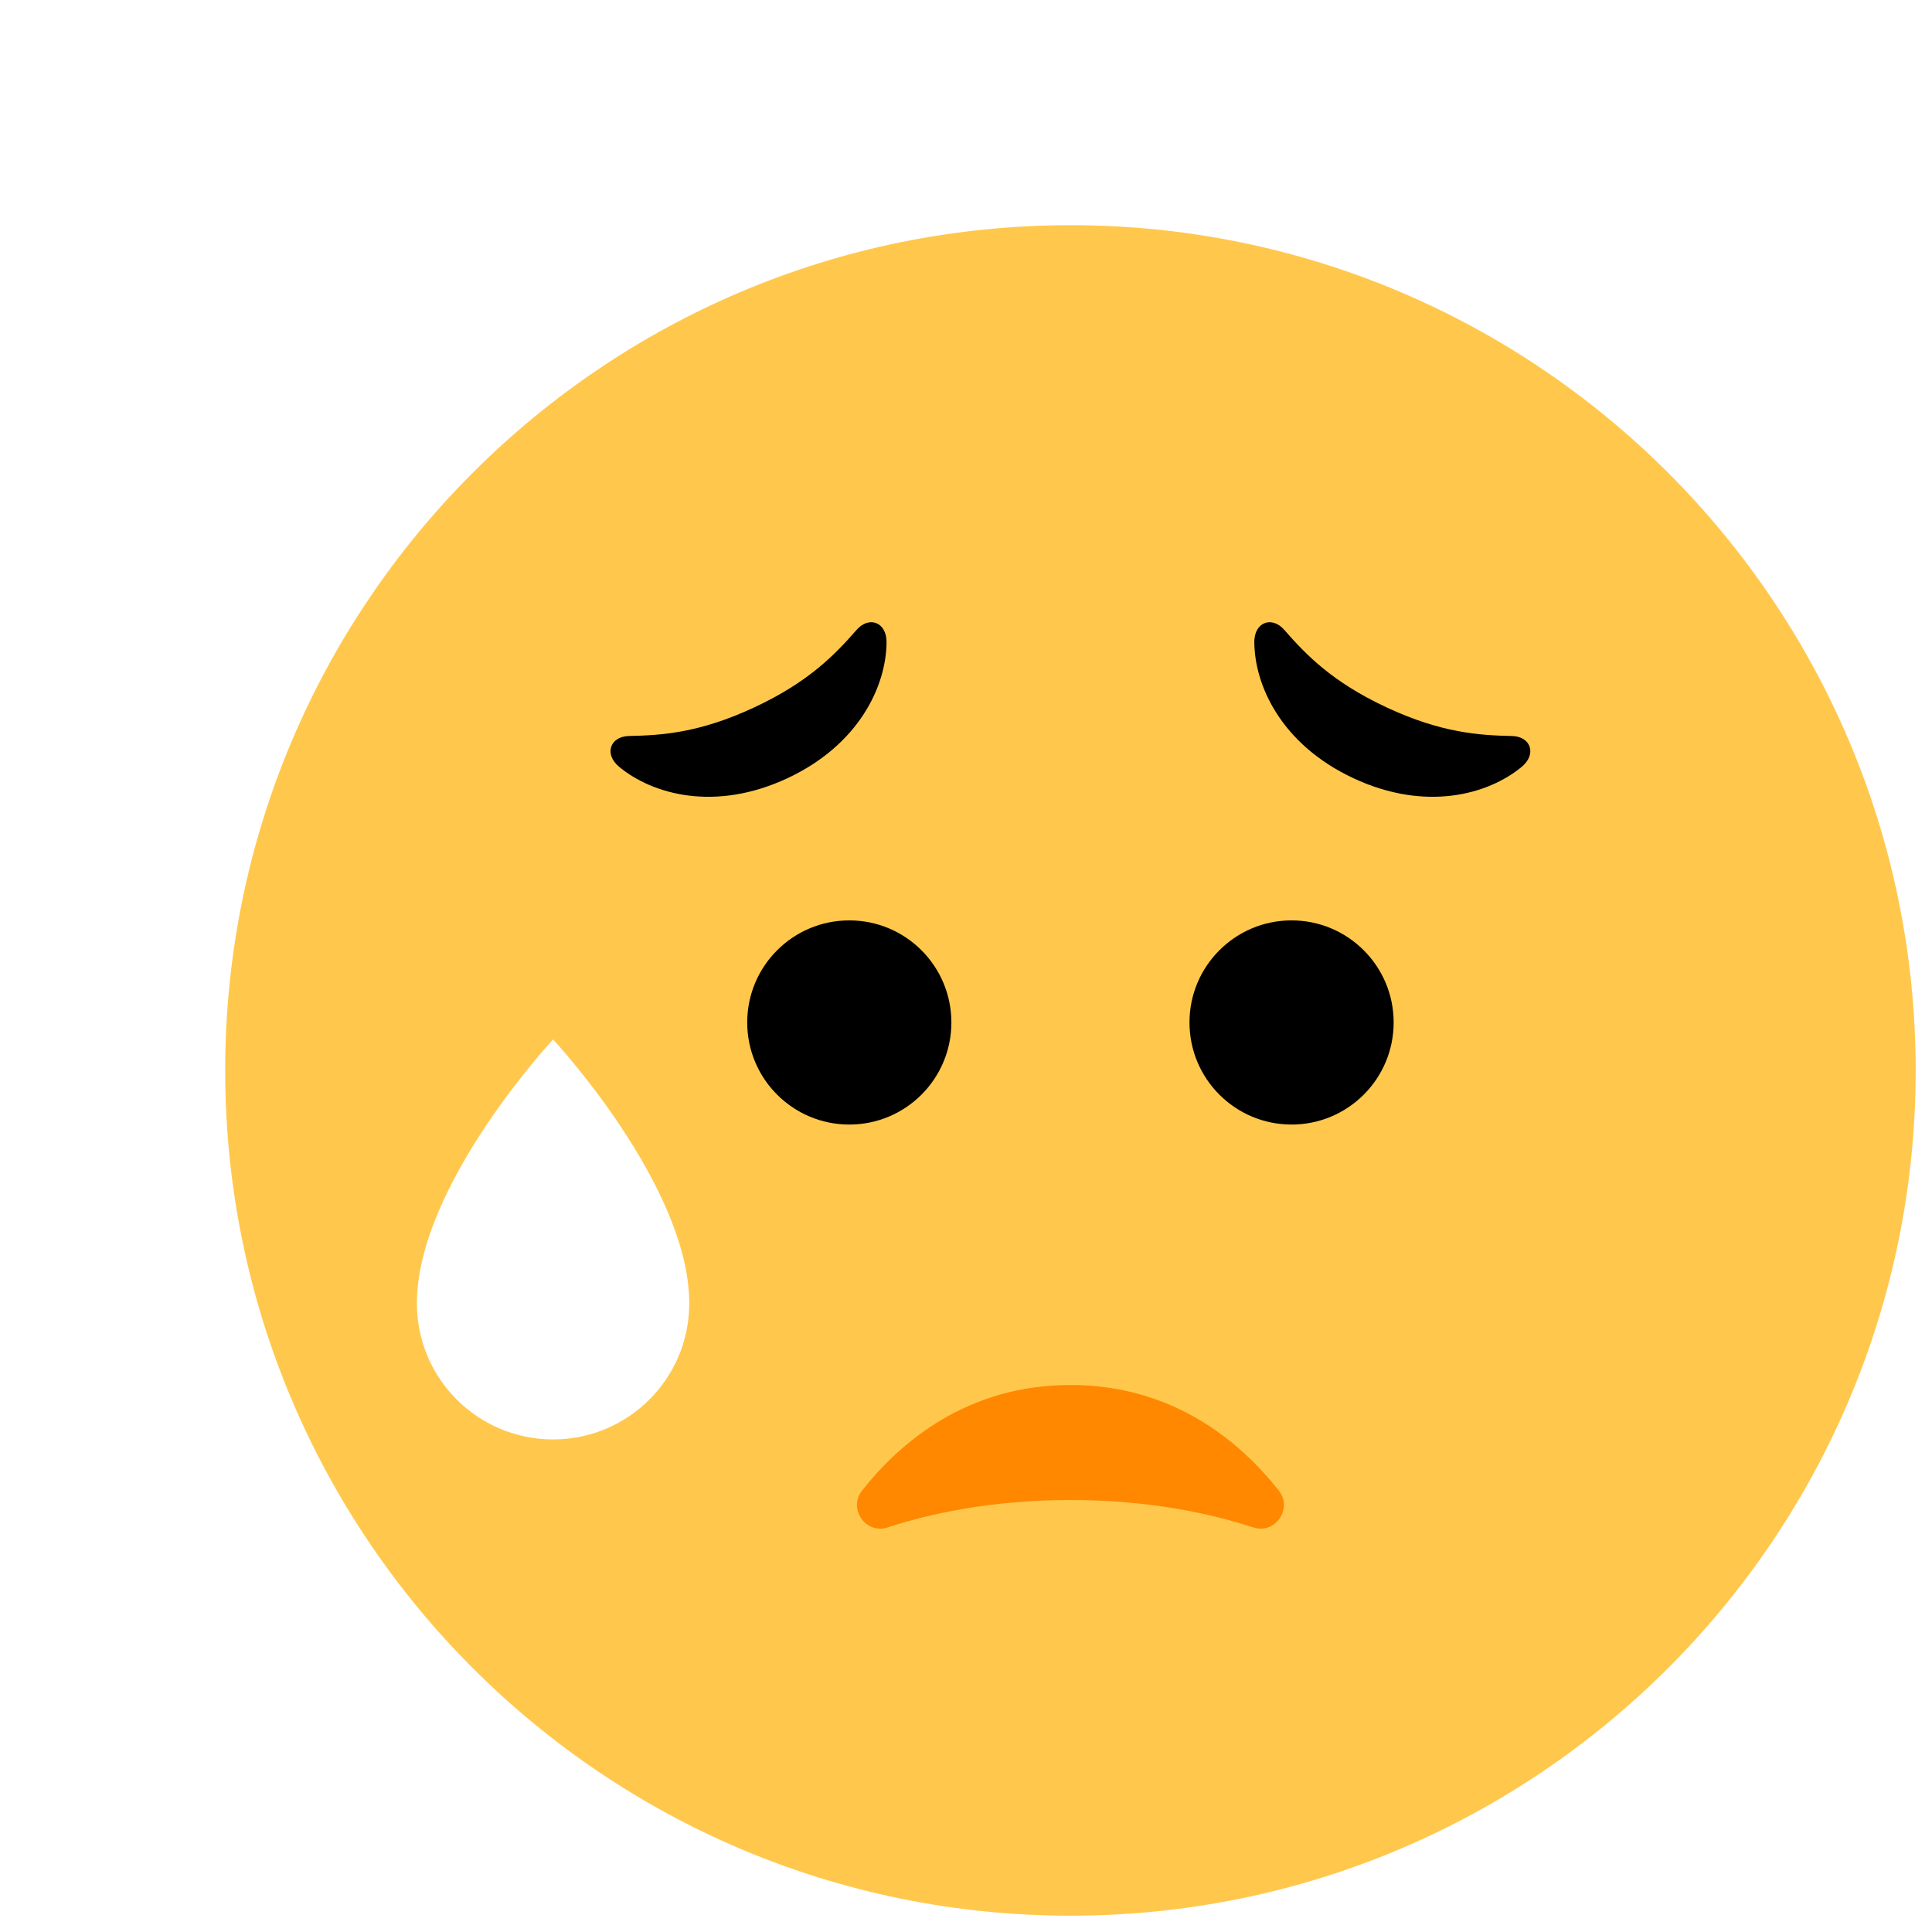 <svg xmlns="http://www.w3.org/2000/svg" width="74" height="74" viewBox="0 0 74 74" fill="none">
    <g clip-path="url(#clip0_710_160)">
        <g filter="url(#filter0_d_710_160)">
            <path d="M37 69.375C54.88 69.375 69.375 54.88 69.375 37C69.375 19.12 54.88 4.625 37 4.625C19.12 4.625 4.625 19.12 4.625 37C4.625 54.88 19.12 69.375 37 69.375Z"
                  fill="#FFC84D"/>
            <path d="M37 53.454C33.971 53.454 31.607 53.978 29.994 54.505C29.157 54.779 28.473 53.785 29.018 53.093C30.474 51.247 33.04 49.048 37 49.048C40.96 49.048 43.526 51.247 44.982 53.093C45.527 53.785 44.843 54.779 44.006 54.505C42.393 53.978 40.029 53.454 37 53.454Z"
                  fill="#FF8800"/>
            <path d="M17.184 35.813C17.184 35.813 11.968 41.409 11.968 45.923C11.968 48.803 14.304 51.133 17.184 51.133C20.064 51.133 22.4 48.803 22.4 45.923C22.4 41.409 17.184 35.813 17.184 35.813Z"
                  fill="white"/>
            <path d="M24.888 23.096C26.997 22.112 27.989 21.06 28.813 20.122C29.288 19.581 29.963 19.83 29.957 20.6C29.945 22.262 28.917 24.522 26.154 25.811C23.391 27.099 21 26.433 19.718 25.374C19.125 24.884 19.368 24.207 20.088 24.191C21.336 24.163 22.78 24.079 24.888 23.096Z"
                  fill="black"/>
            <path d="M49.112 23.096C47.003 22.112 46.011 21.06 45.187 20.122C44.712 19.581 44.037 19.83 44.043 20.6C44.055 22.262 45.083 24.522 47.846 25.811C50.609 27.099 53 26.433 54.282 25.374C54.875 24.884 54.632 24.207 53.912 24.191C52.664 24.163 51.22 24.079 49.112 23.096Z"
                  fill="black"/>
            <path d="M28.53 39.073C30.69 39.073 32.44 37.322 32.44 35.163C32.44 33.003 30.69 31.253 28.53 31.253C26.371 31.253 24.62 33.003 24.62 35.163C24.62 37.322 26.371 39.073 28.53 39.073Z"
                  fill="black"/>
            <path d="M45.47 39.073C47.629 39.073 49.38 37.322 49.38 35.163C49.38 33.003 47.629 31.253 45.47 31.253C43.31 31.253 41.56 33.003 41.56 35.163C41.56 37.322 43.31 39.073 45.47 39.073Z"
                  fill="black"/>
        </g>
    </g>
    <defs>
        <filter id="filter0_d_710_160" x="4.625" y="4.625" width="72.75" height="72.75" filterUnits="userSpaceOnUse"
                color-interpolation-filters="sRGB">
            <feFlood flood-opacity="0" result="BackgroundImageFix"/>
            <feColorMatrix in="SourceAlpha" type="matrix" values="0 0 0 0 0 0 0 0 0 0 0 0 0 0 0 0 0 0 127 0"
                           result="hardAlpha"/>
            <feOffset dx="4" dy="4"/>
            <feGaussianBlur stdDeviation="2"/>
            <feComposite in2="hardAlpha" operator="out"/>
            <feColorMatrix type="matrix" values="0 0 0 0 0 0 0 0 0 0 0 0 0 0 0 0 0 0 0.1 0"/>
            <feBlend mode="normal" in2="BackgroundImageFix" result="effect1_dropShadow_710_160"/>
            <feBlend mode="normal" in="SourceGraphic" in2="effect1_dropShadow_710_160" result="shape"/>
        </filter>
        <clipPath id="clip0_710_160">
            <rect width="74" height="74" fill="white"/>
        </clipPath>
    </defs>
</svg>